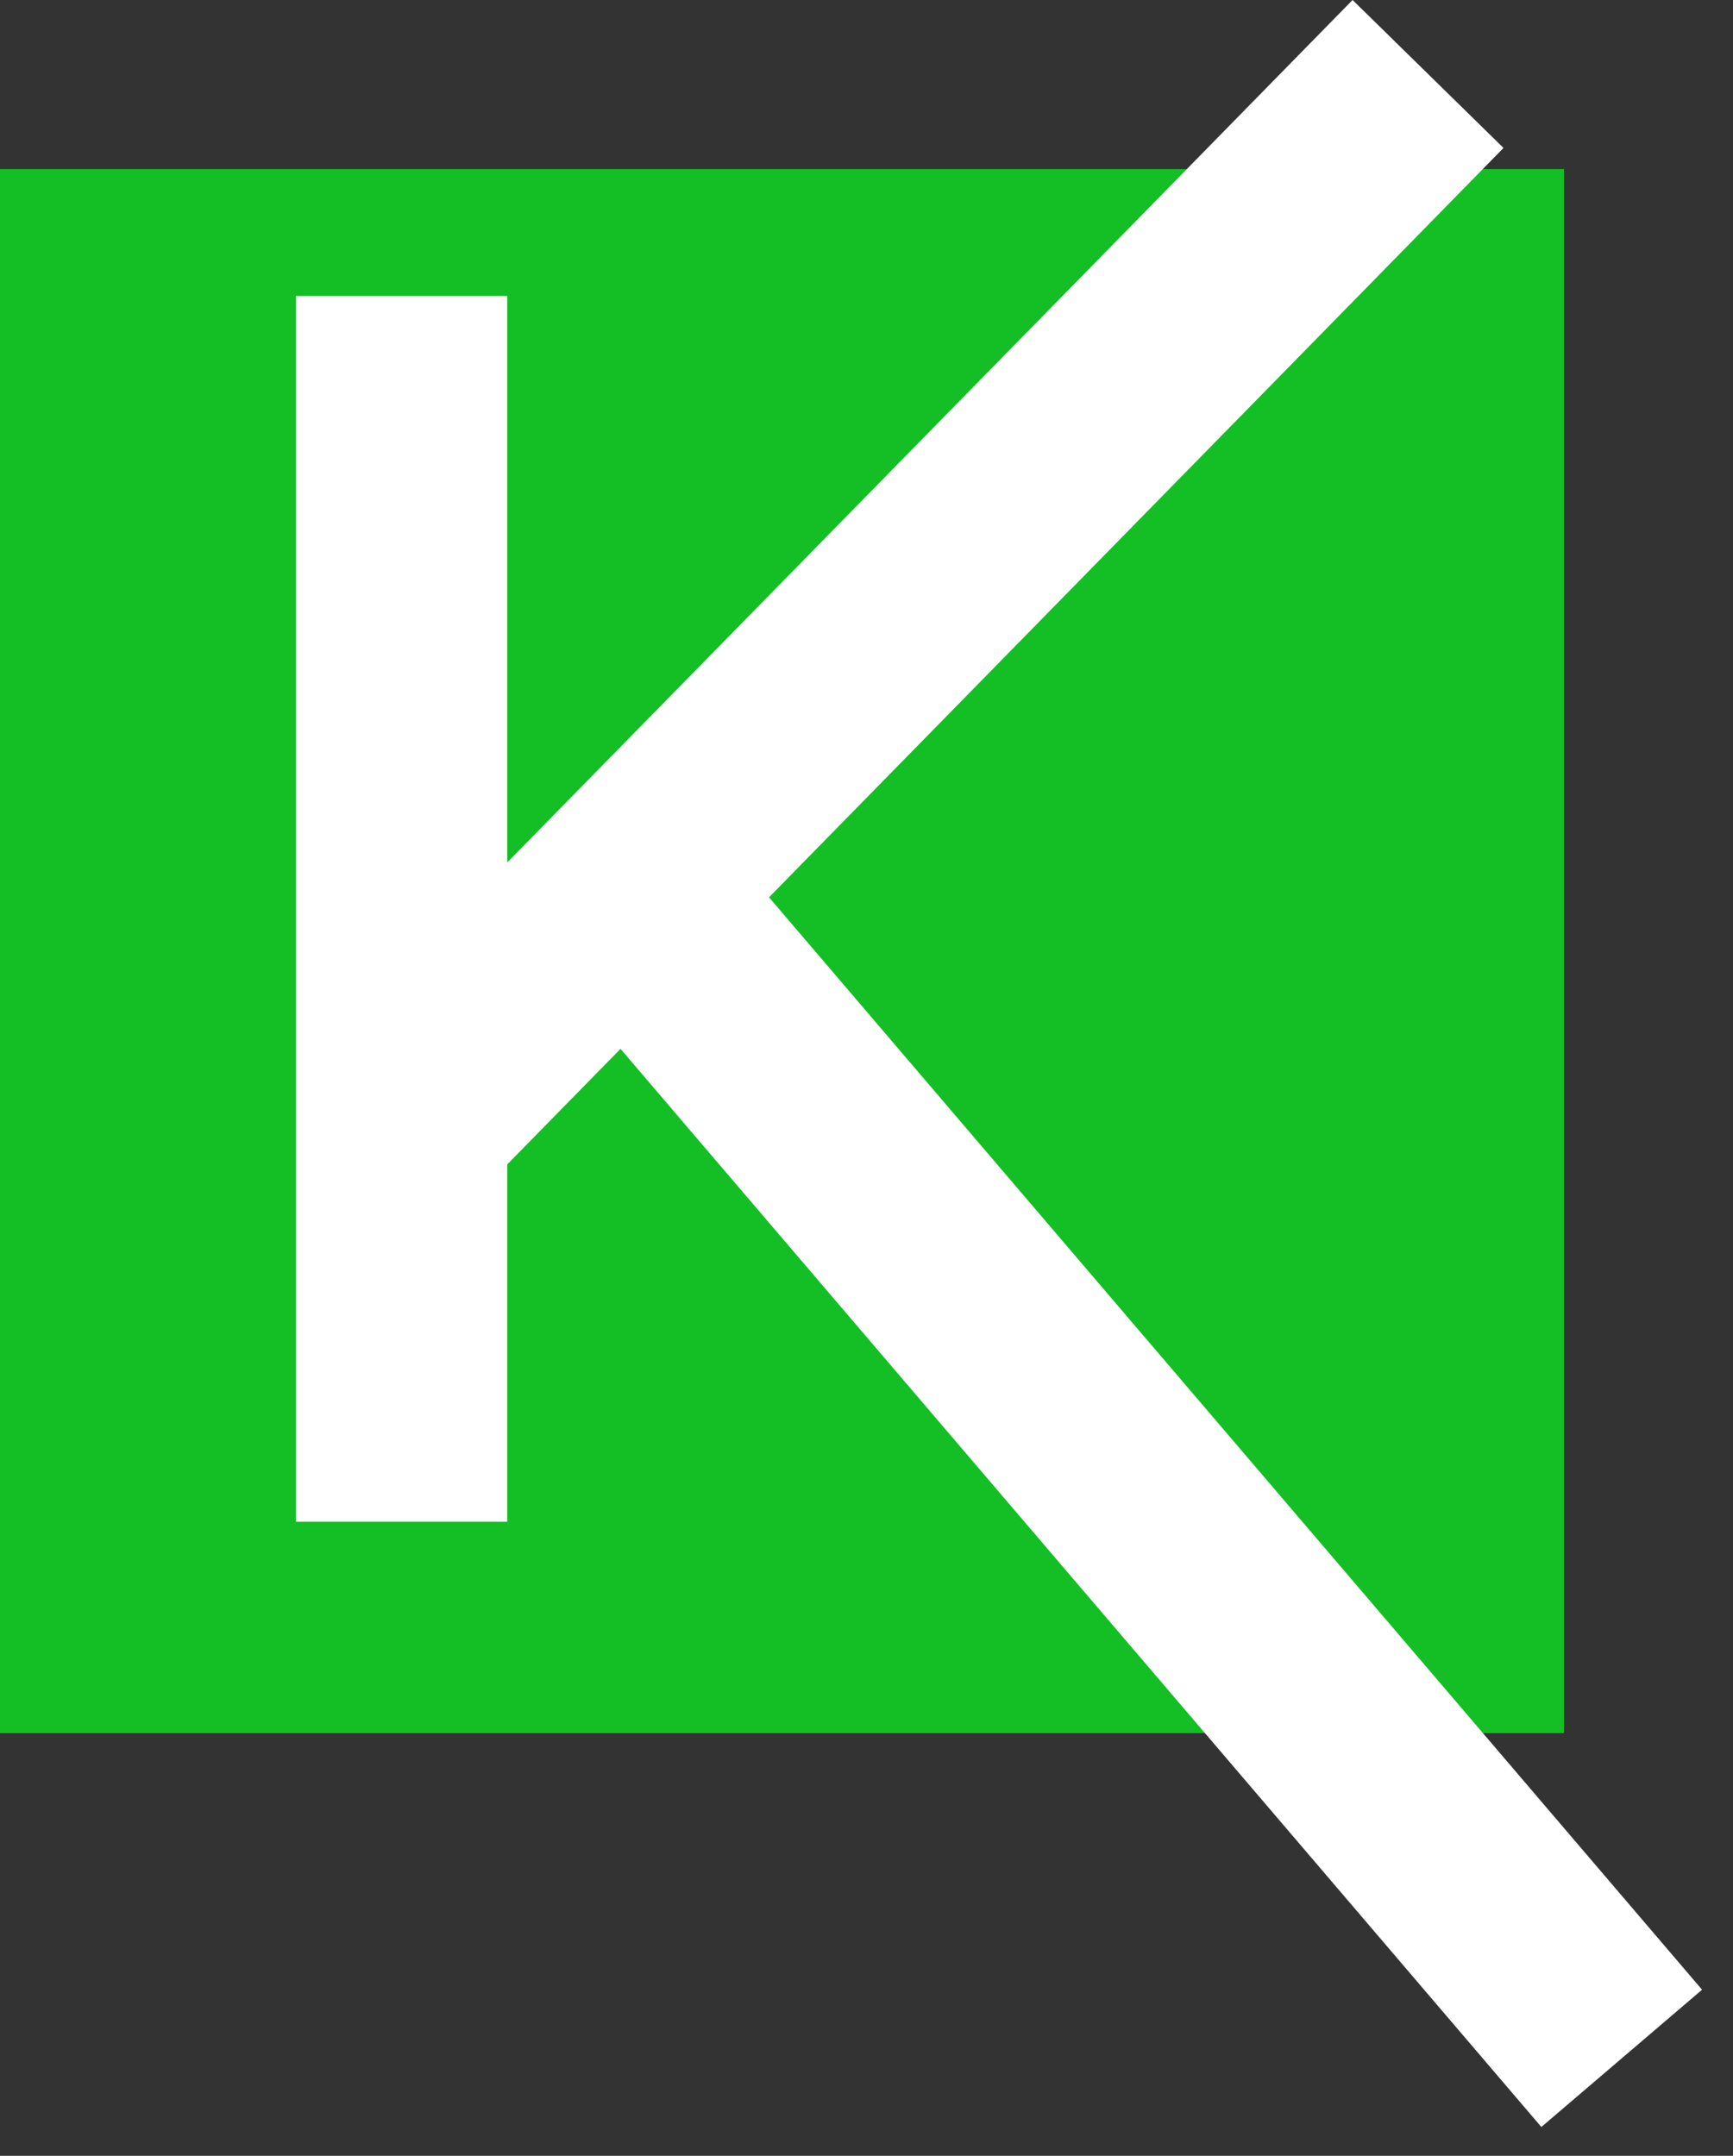 <svg width="41" height="51" viewBox="0 0 41 51" fill="none" xmlns="http://www.w3.org/2000/svg">
<rect x="0" y="0" width="41" height="51" fill="#333333" stroke="none"/>
<rect y="4" width="37" height="37" fill="#13BF24"/>
<line x1="38.367" y1="48.694" x2="16.099" y2="22.624" stroke="white" stroke-width="5"/>
<line x1="33.785" y1="1.75" x2="9.785" y2="26.235" stroke="white" stroke-width="5"/>
<line x1="9.5" y1="7" x2="9.5" y2="36" stroke="white" stroke-width="5"/>
</svg>
